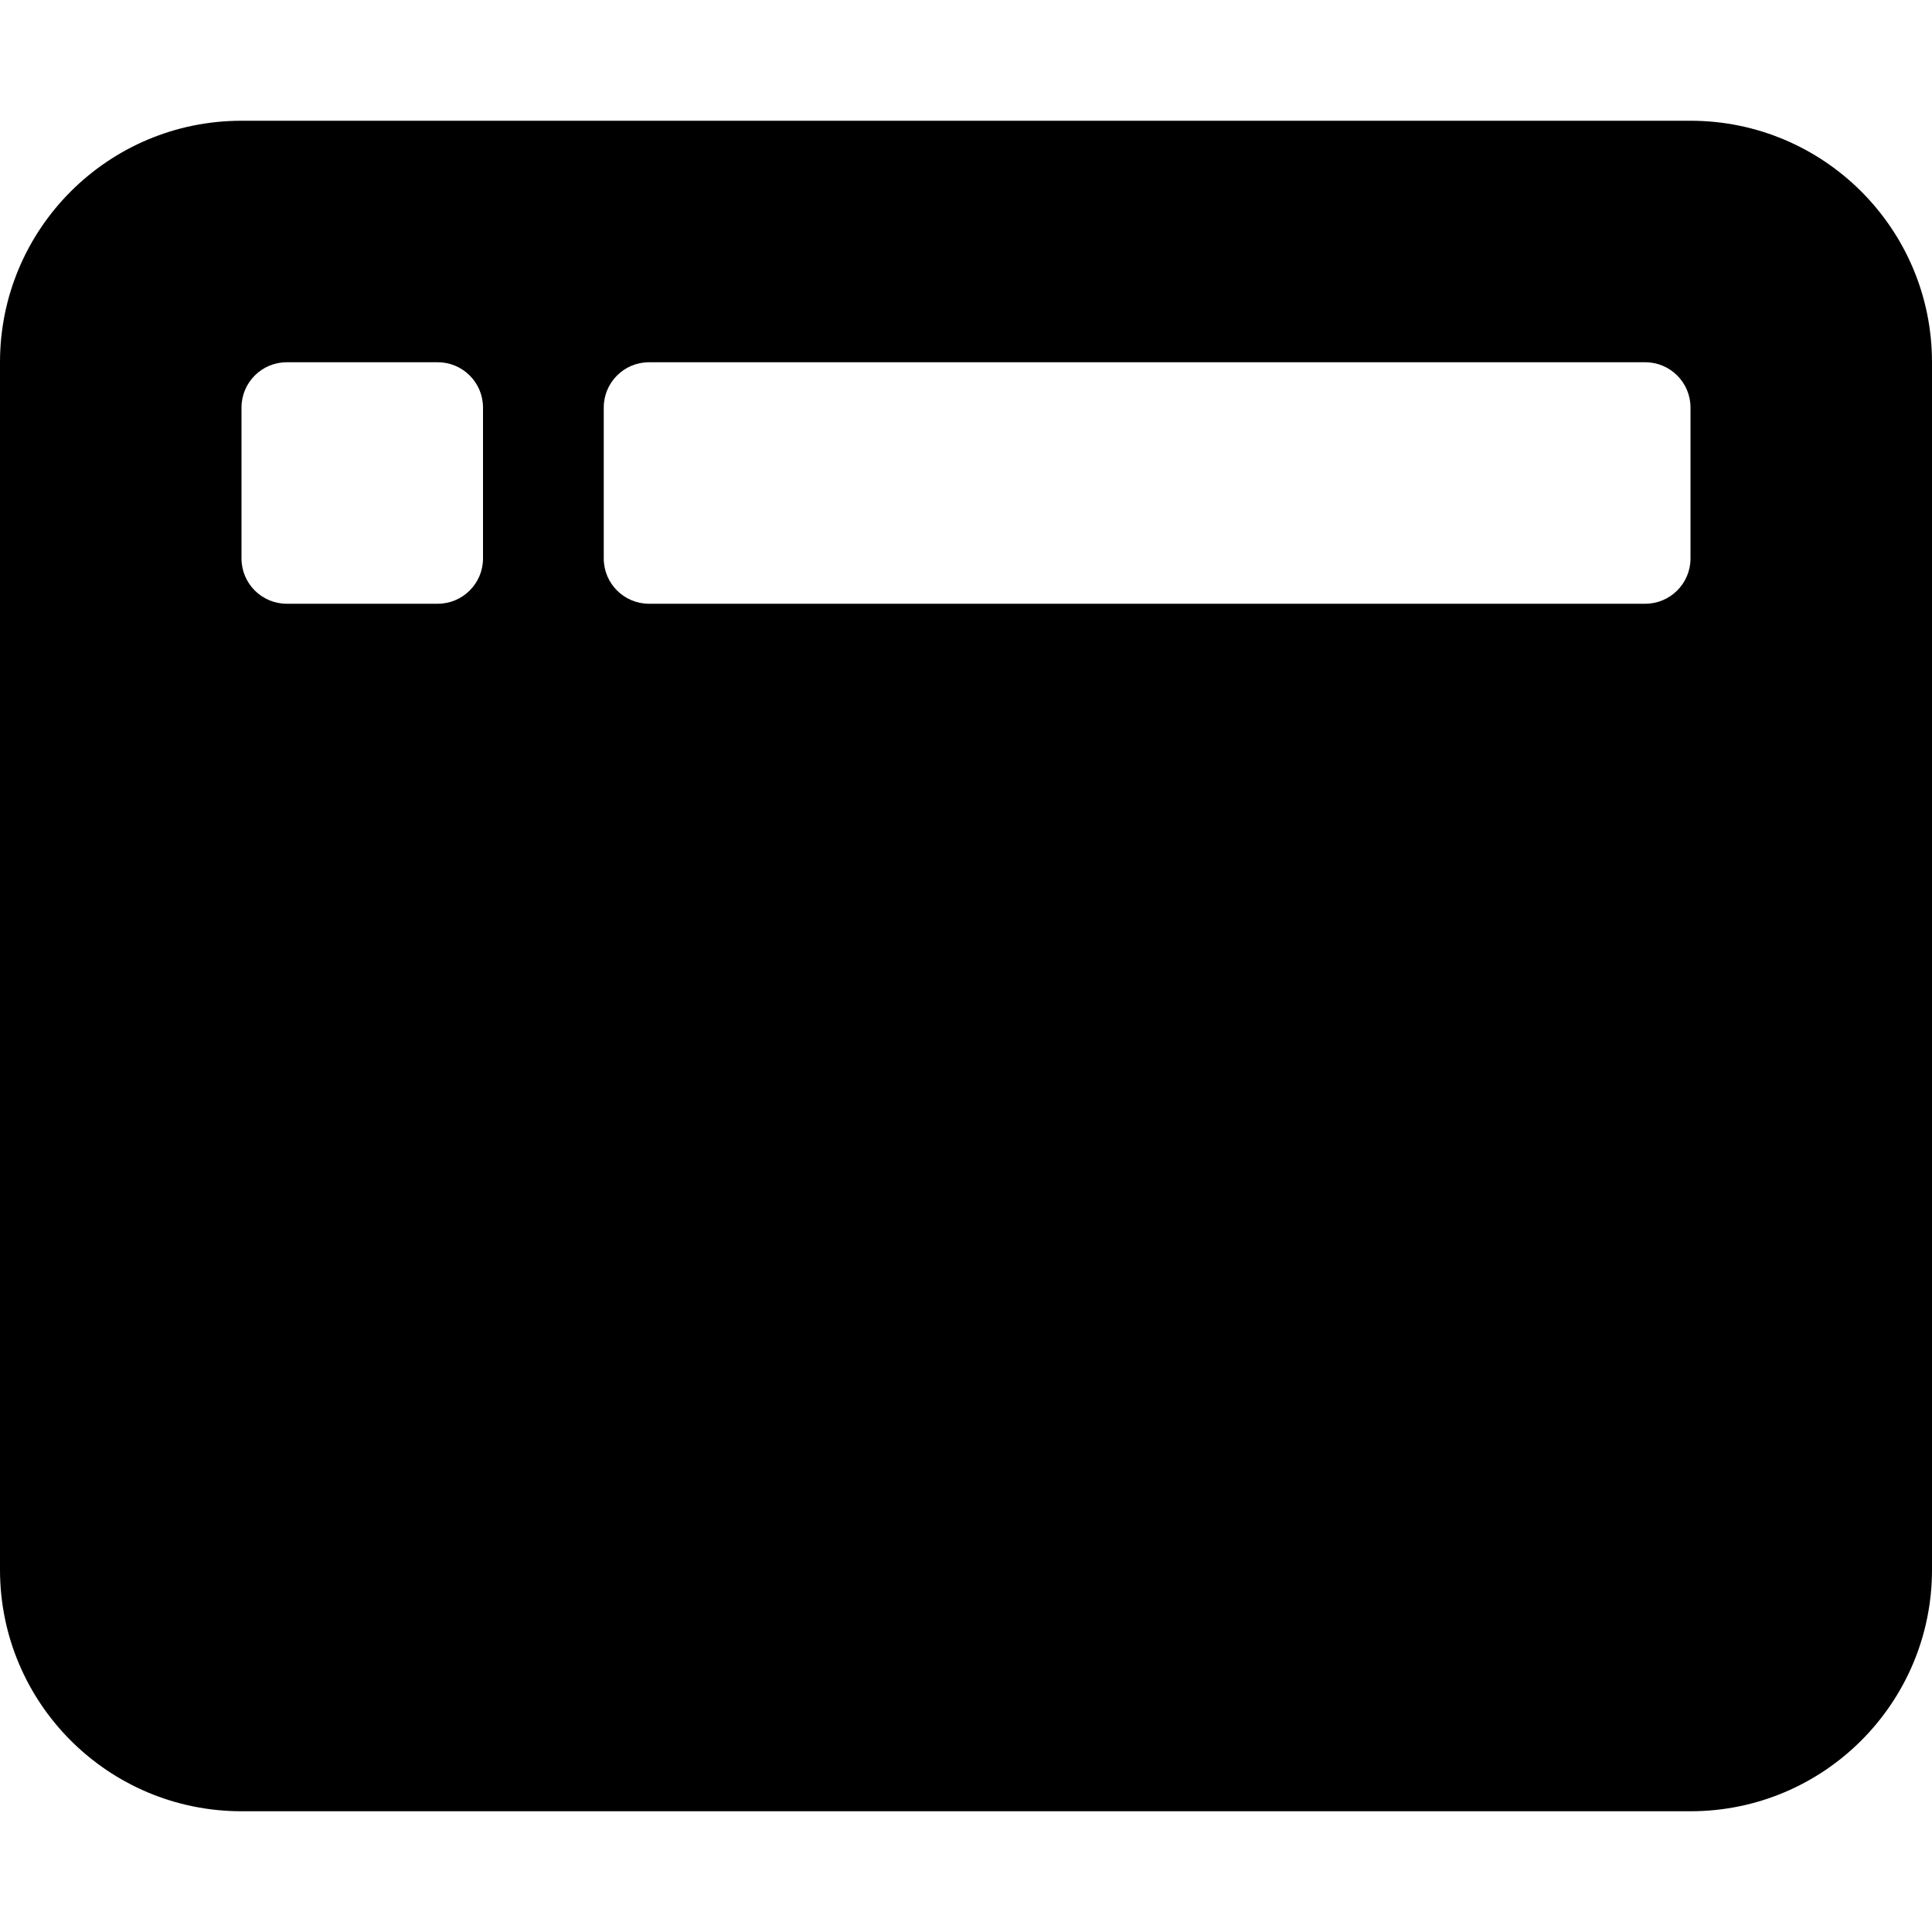 <svg xmlns="http://www.w3.org/2000/svg" viewBox="0 0 512 512"><path d="M448 32H64C28.654 32 0 60.654 0 96V416C0 451.346 28.654 480 64 480H448C483.346 480 512 451.346 512 416V96C512 60.654 483.346 32 448 32ZM128 148C128 154.625 122.625 160 116 160H76C69.375 160 64 154.625 64 148V108C64 101.375 69.375 96 76 96H116C122.625 96 128 101.375 128 108V148ZM448 148C448 154.625 442.625 160 436 160H172C165.375 160 160 154.625 160 148V108C160 101.375 165.375 96 172 96H436C442.625 96 448 101.375 448 108V148Z"/></svg>
